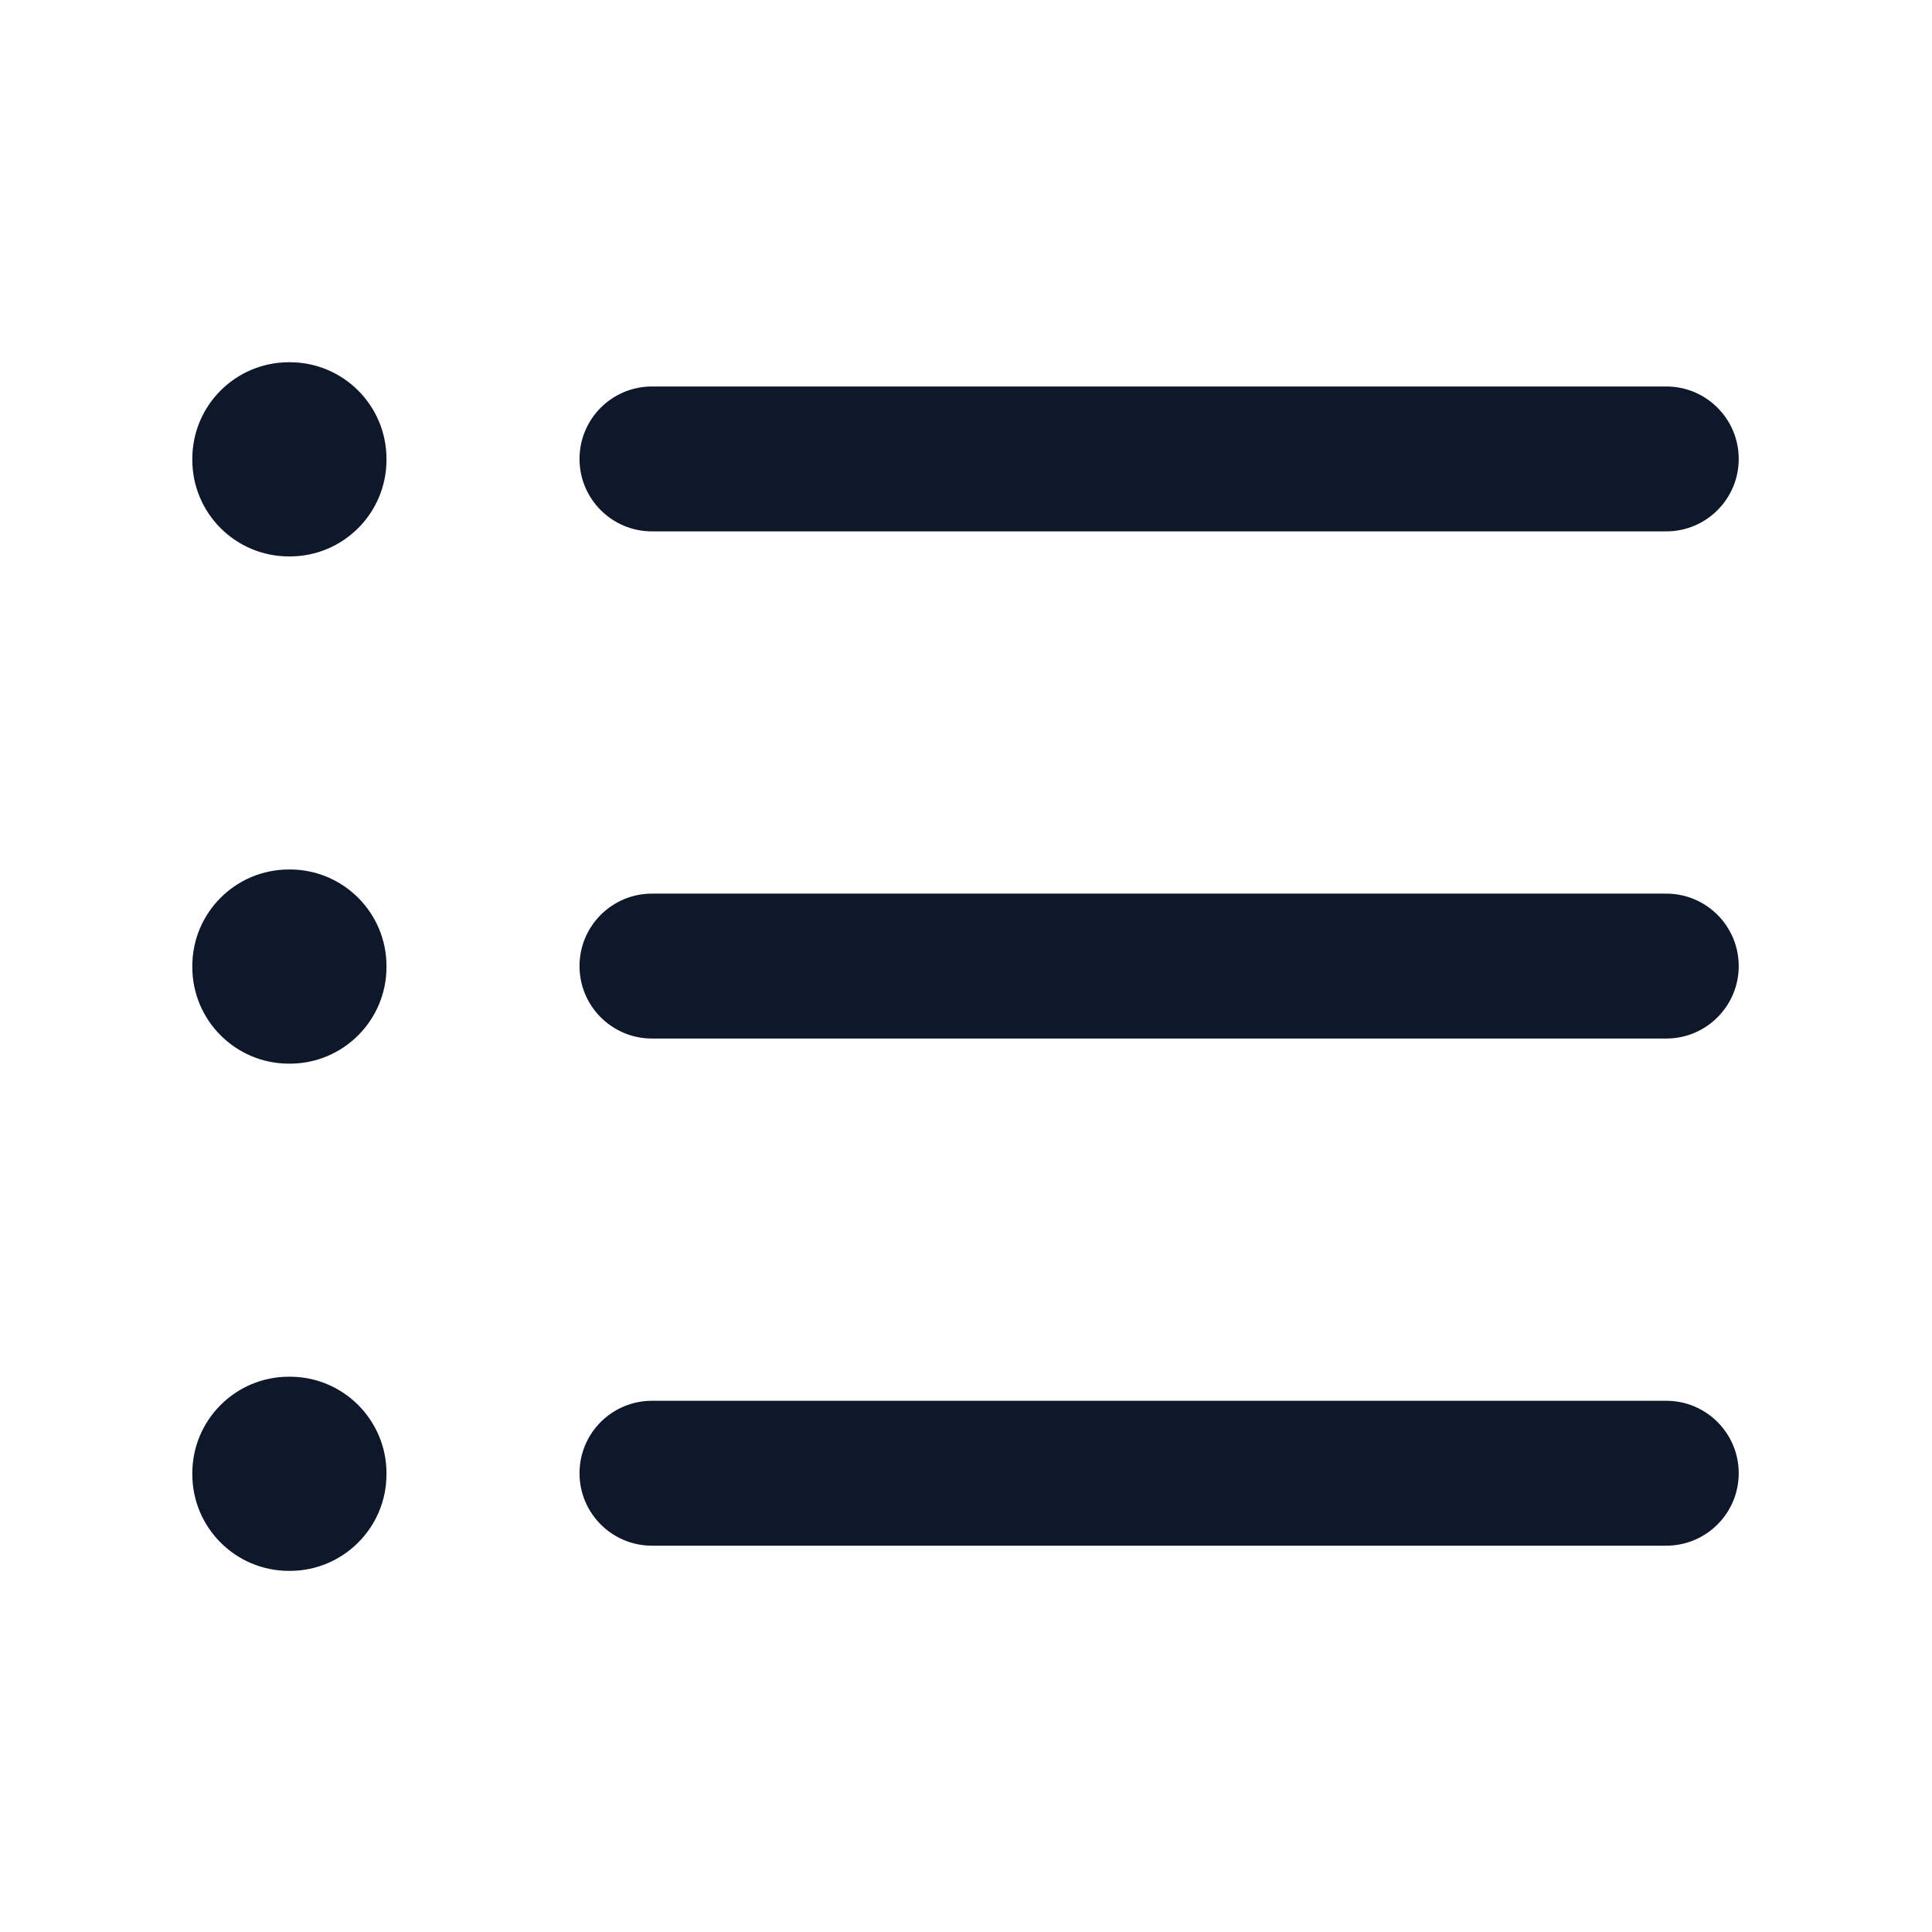 <svg width="24" height="24" viewBox="0 0 24 24" fill="none" xmlns="http://www.w3.org/2000/svg">
<path fill-rule="evenodd" clip-rule="evenodd" d="M7.199 5.701C7.199 5.204 7.602 4.801 8.099 4.801H20.699C21.196 4.801 21.599 5.204 21.599 5.701C21.599 6.198 21.196 6.601 20.699 6.601H8.099C7.602 6.601 7.199 6.198 7.199 5.701ZM7.199 12.001C7.199 11.504 7.602 11.101 8.099 11.101H20.699C21.196 11.101 21.599 11.504 21.599 12.001C21.599 12.498 21.196 12.901 20.699 12.901H8.099C7.602 12.901 7.199 12.498 7.199 12.001ZM7.199 18.301C7.199 17.804 7.602 17.401 8.099 17.401H20.699C21.196 17.401 21.599 17.804 21.599 18.301C21.599 18.798 21.196 19.201 20.699 19.201H8.099C7.602 19.201 7.199 18.798 7.199 18.301Z" fill="#0F172A"/>
<path fill-rule="evenodd" clip-rule="evenodd" d="M2.389 5.7C2.389 5.037 2.926 4.5 3.589 4.5H3.601C4.263 4.5 4.801 5.037 4.801 5.7V5.712C4.801 6.375 4.263 6.912 3.601 6.912H3.589C2.926 6.912 2.389 6.375 2.389 5.712V5.7Z" fill="#0F172A"/>
<path fill-rule="evenodd" clip-rule="evenodd" d="M2.389 18.302C2.389 17.639 2.926 17.102 3.589 17.102H3.601C4.263 17.102 4.801 17.639 4.801 18.302V18.314C4.801 18.976 4.263 19.514 3.601 19.514H3.589C2.926 19.514 2.389 18.976 2.389 18.314V18.302Z" fill="#0F172A"/>
<path fill-rule="evenodd" clip-rule="evenodd" d="M2.389 12.001C2.389 11.338 2.926 10.801 3.589 10.801H3.601C4.263 10.801 4.801 11.338 4.801 12.001V12.013C4.801 12.675 4.263 13.213 3.601 13.213H3.589C2.926 13.213 2.389 12.675 2.389 12.013V12.001Z" fill="#0F172A"/>
</svg>
